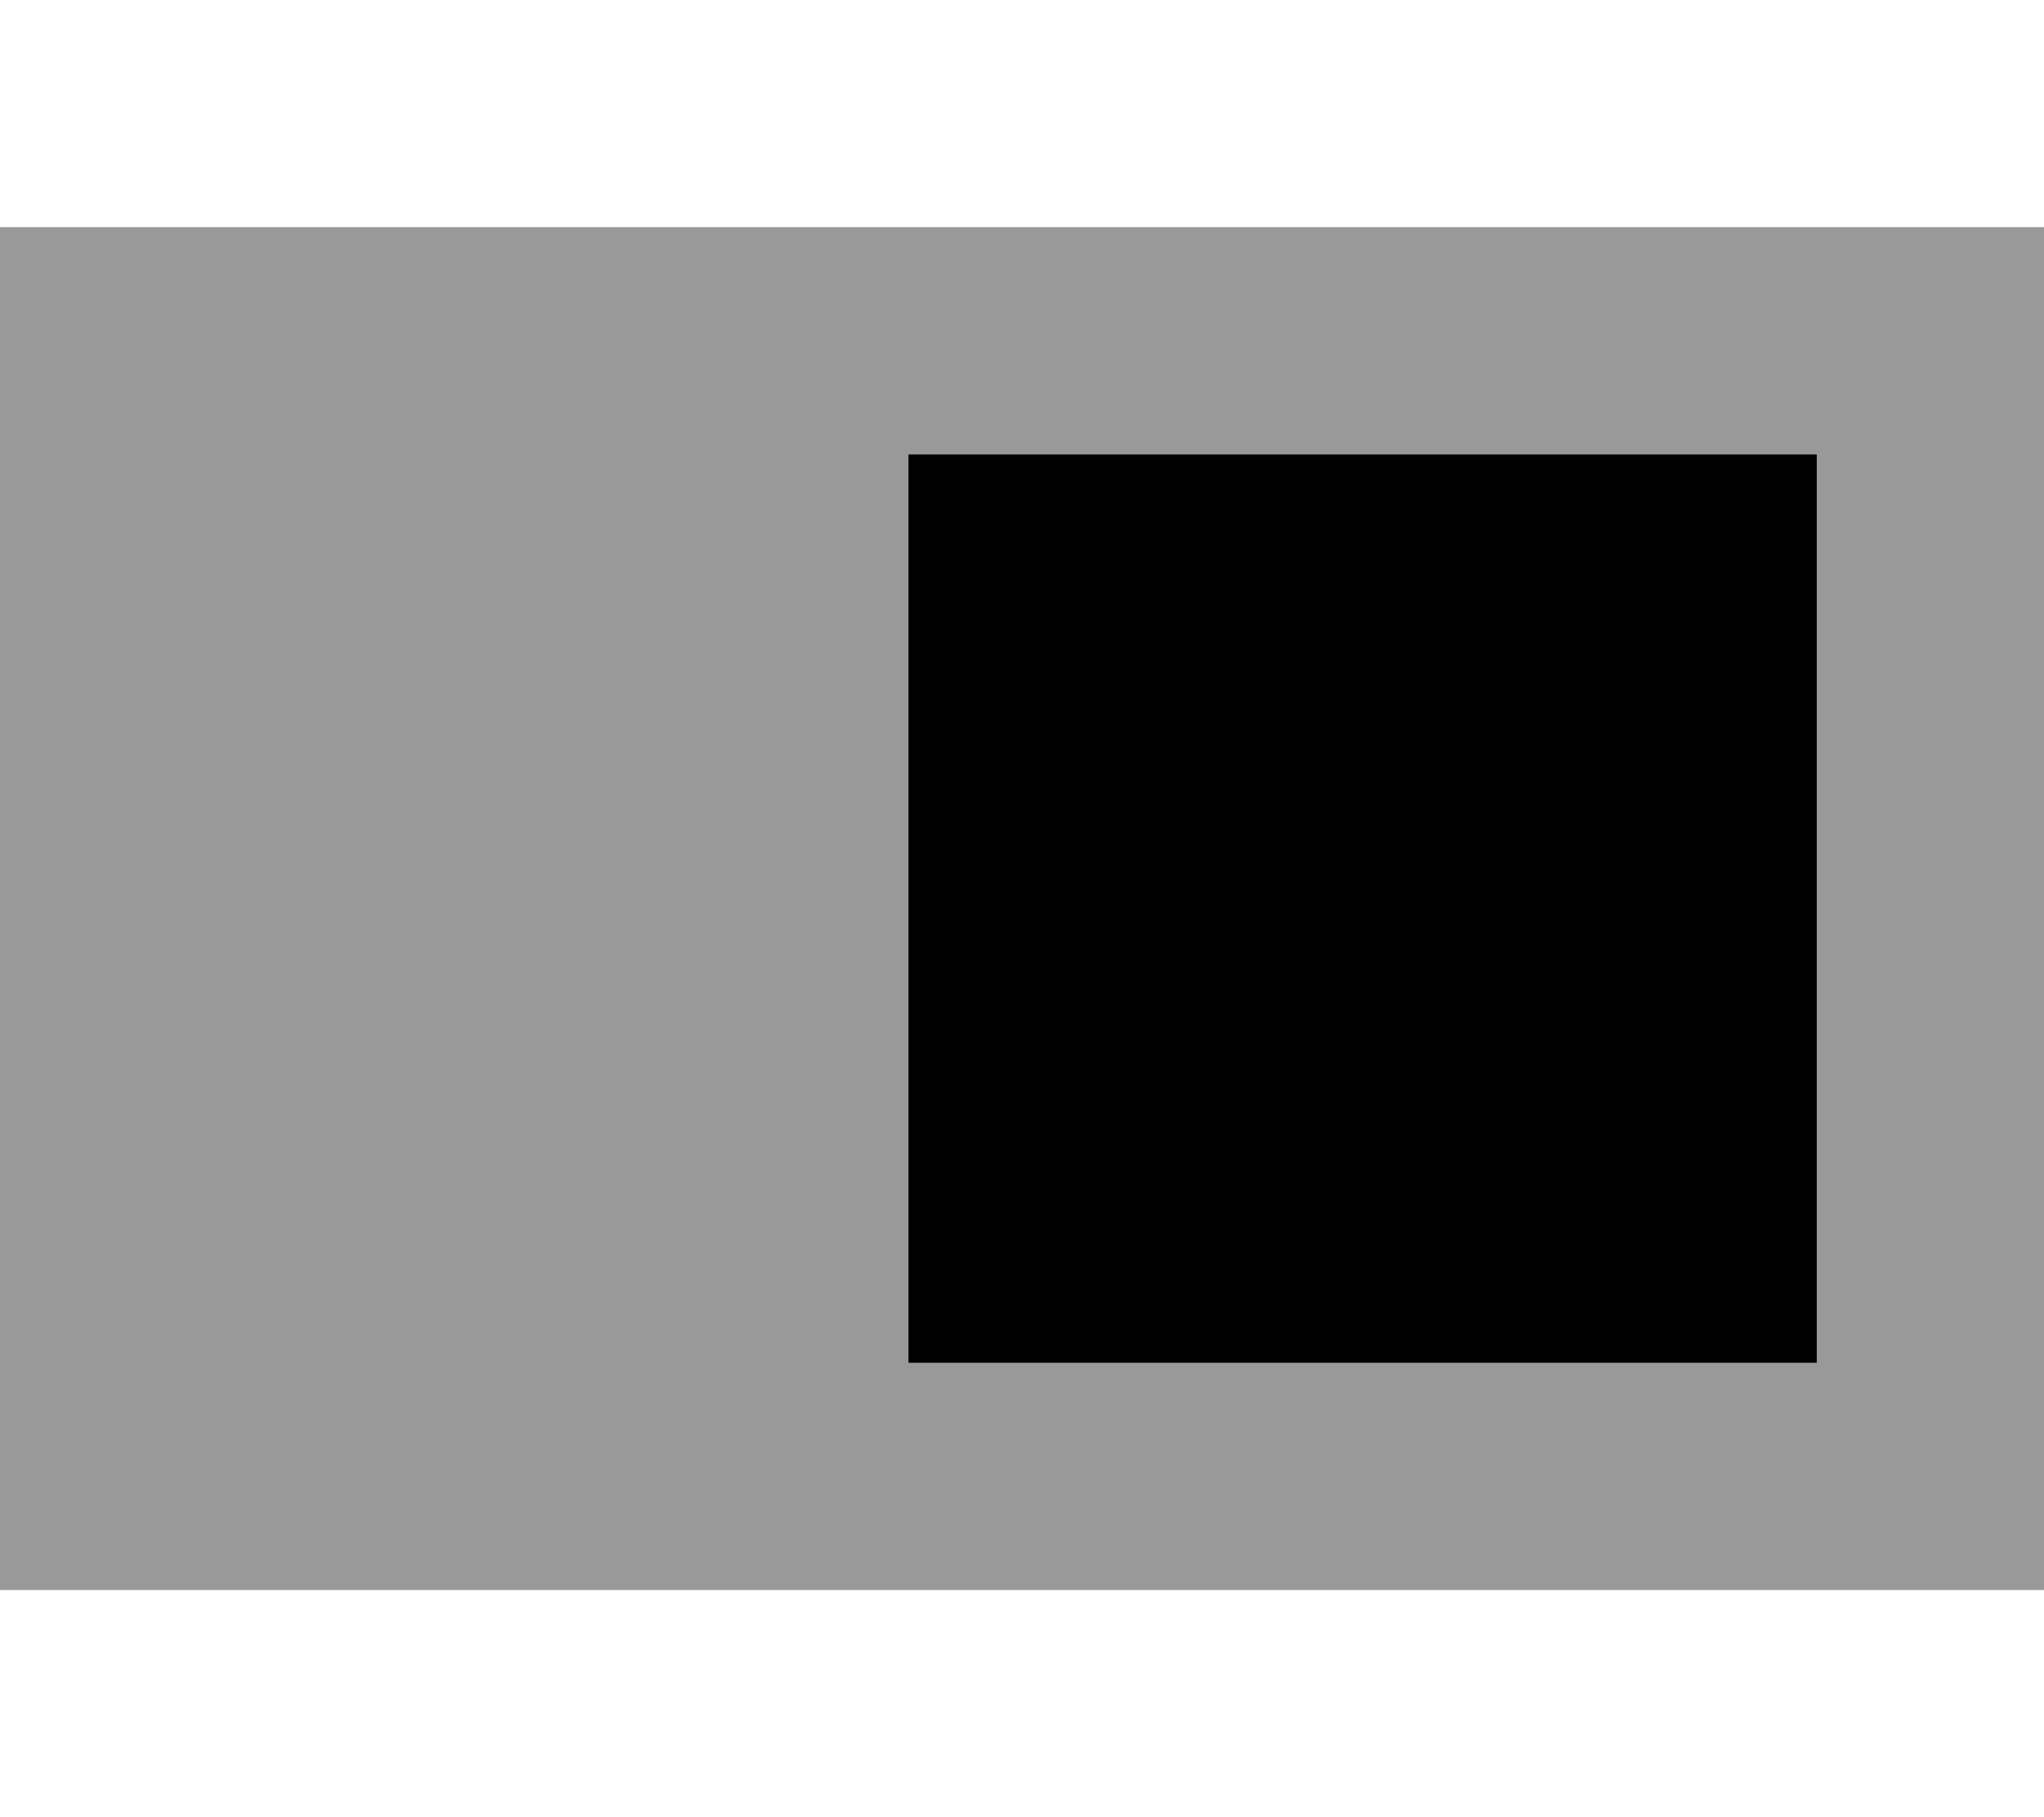 <svg xmlns="http://www.w3.org/2000/svg" viewBox="0 0 576 512"><!--! Font Awesome Pro 7.0.1 by @fontawesome - https://fontawesome.com License - https://fontawesome.com/license (Commercial License) Copyright 2025 Fonticons, Inc. --><path opacity=".4" fill="currentColor" d="M0 64l0 384 576 0 0-384-576 0zm256 64l256 0 0 256-256 0 0-256z"/><path fill="currentColor" d="M256 128l256 0 0 256-256 0z"/></svg>